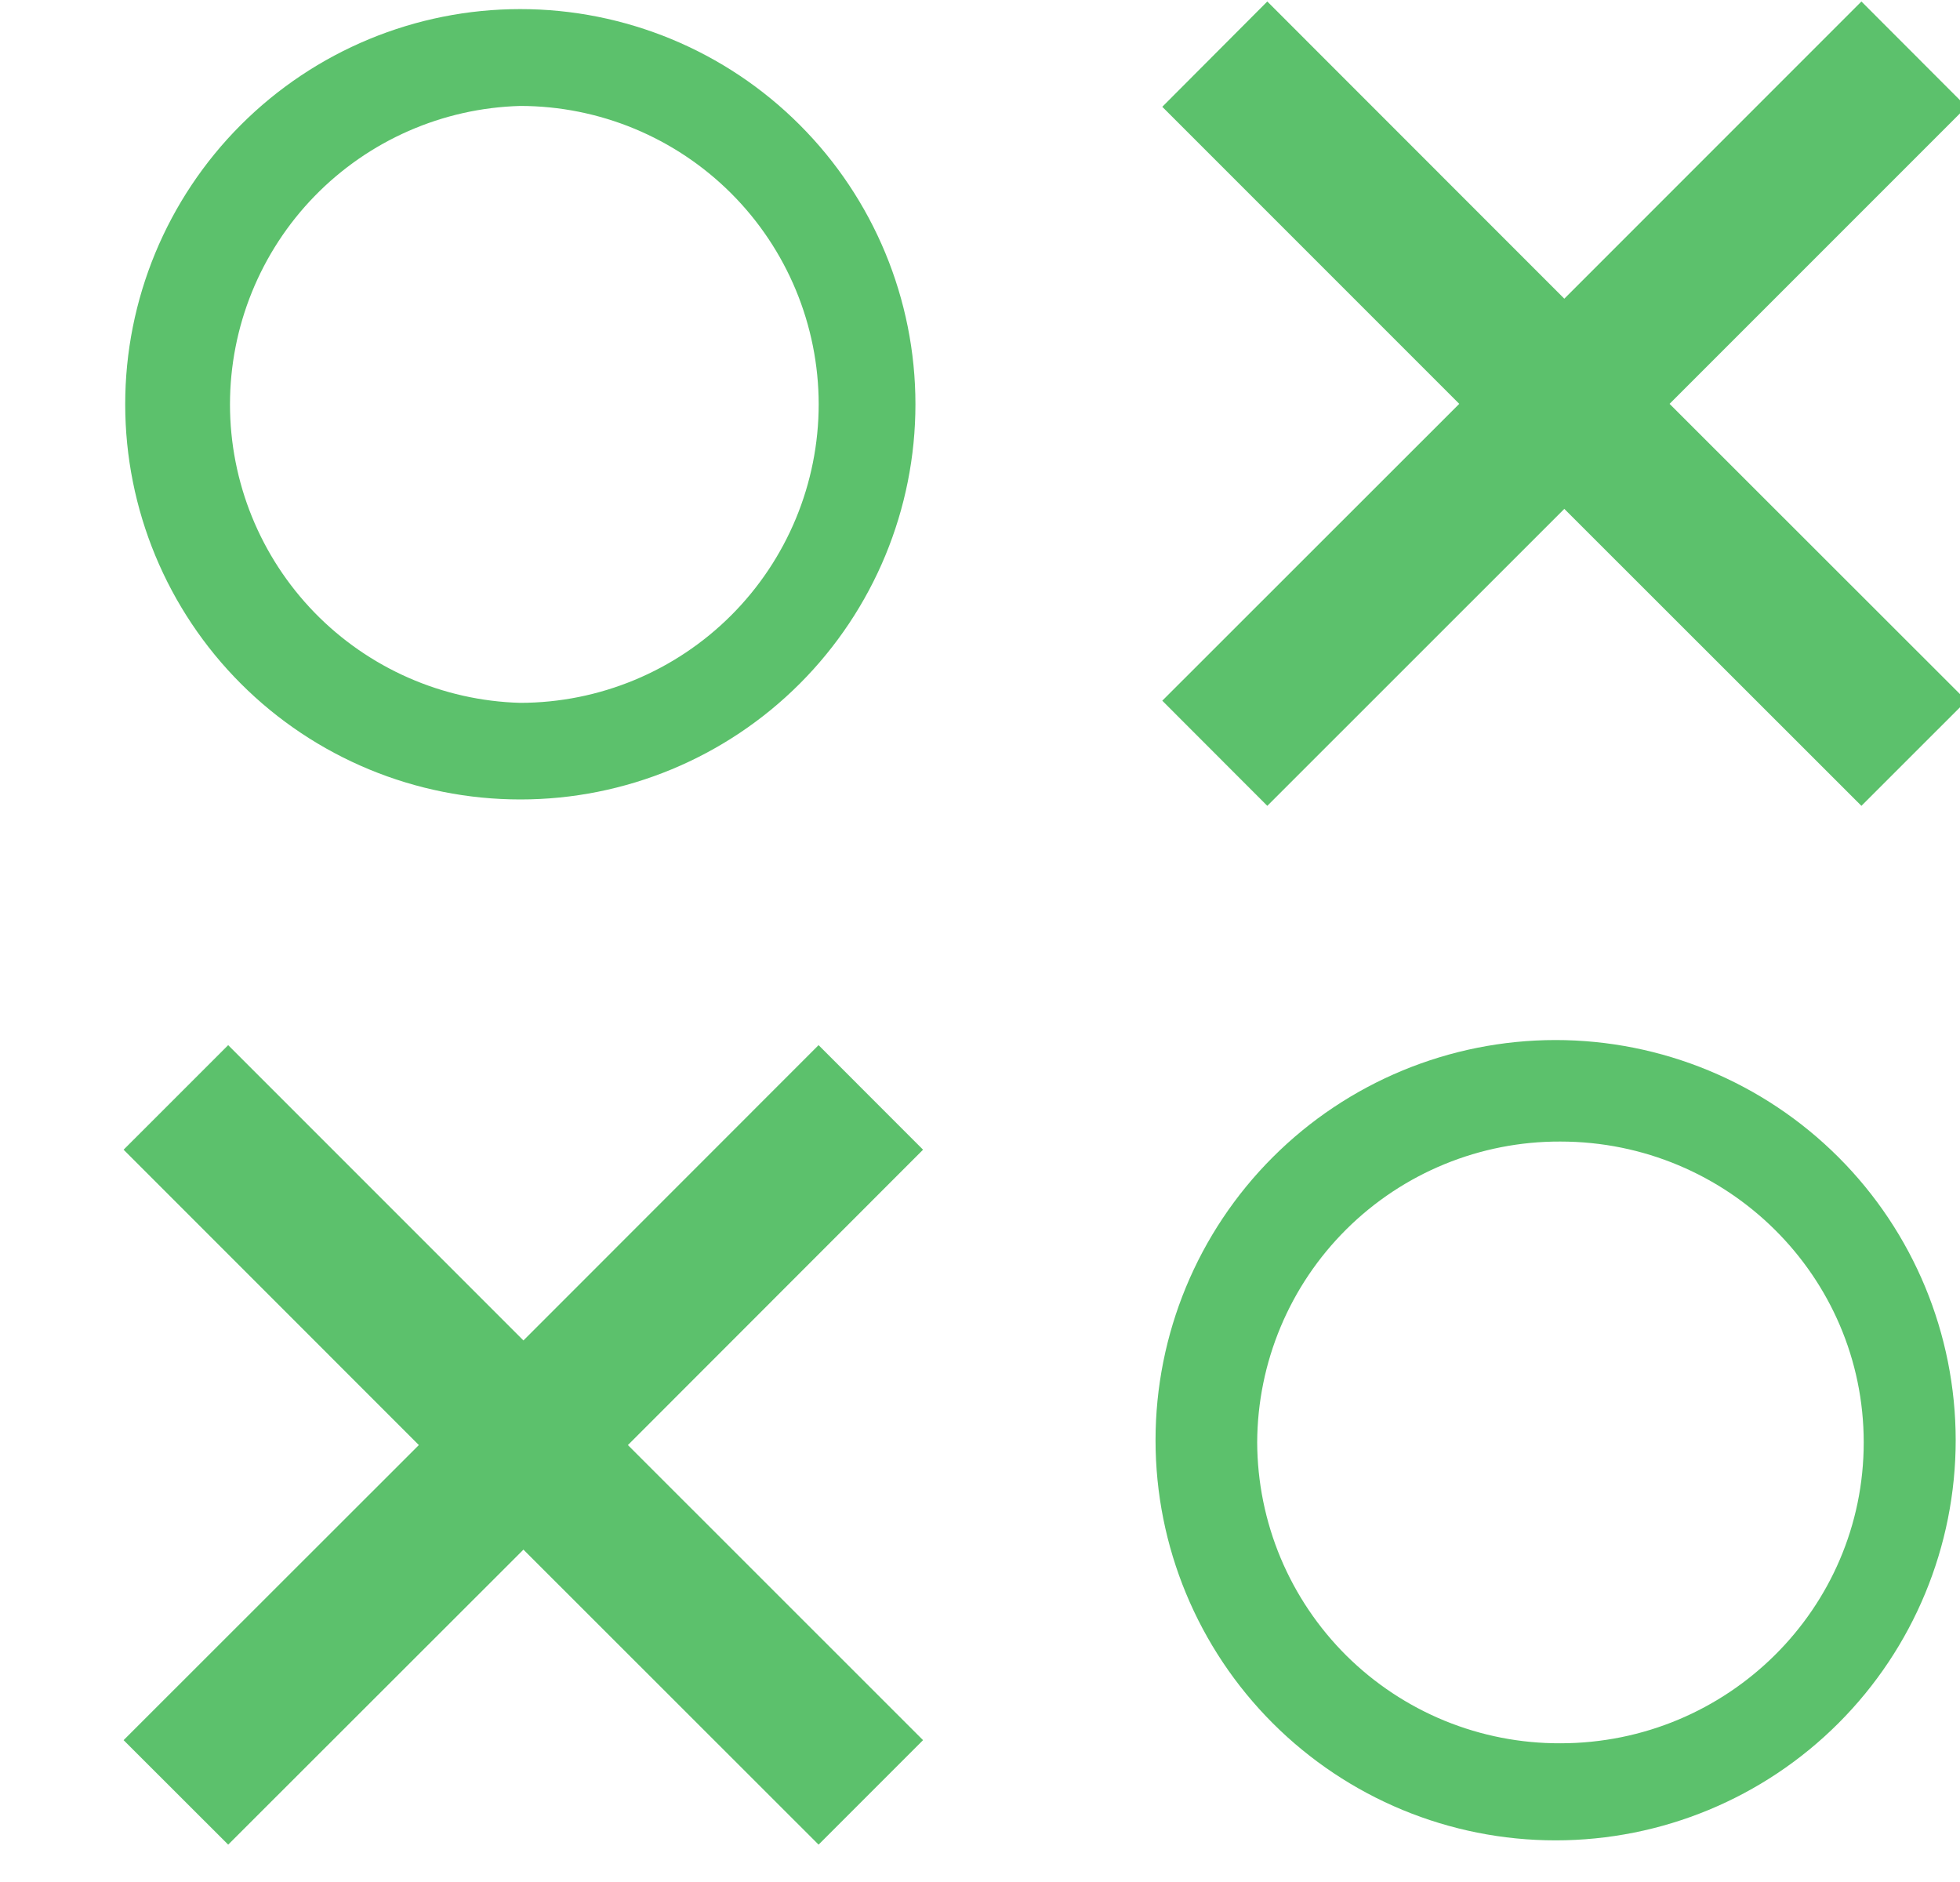 <svg width="50" height="48" viewBox="0 0 50 48" fill="none" xmlns="http://www.w3.org/2000/svg">
<g clip-path="url(#clip0)">
<path fill-rule="evenodd" clip-rule="evenodd" d="M39.682 26.526C36.976 26.527 34.38 27.602 32.466 29.517C30.552 31.431 29.478 34.027 29.478 36.734C29.478 39.441 30.554 42.036 32.468 43.95C34.383 45.864 36.979 46.939 39.685 46.938C42.392 46.938 44.988 45.862 46.901 43.948C48.815 42.034 49.89 39.438 49.89 36.731C49.889 34.024 48.814 31.428 46.9 29.515C44.985 27.601 42.389 26.526 39.682 26.526ZM39.803 44.462C38.791 44.466 37.789 44.27 36.853 43.887C35.917 43.503 35.066 42.939 34.347 42.227C33.63 41.514 33.059 40.667 32.668 39.734C32.278 38.801 32.075 37.8 32.071 36.788C32.079 34.745 32.898 32.79 34.348 31.351C35.798 29.912 37.76 29.108 39.803 29.115C44.077 29.115 47.544 32.553 47.544 36.788C47.544 41.026 44.077 44.462 39.803 44.462Z" fill="#5CC16C"/>
<path fill-rule="evenodd" clip-rule="evenodd" d="M13.27 0.232C10.597 0.232 8.034 1.295 6.144 3.186C4.254 5.077 3.193 7.641 3.194 10.314C3.195 12.987 4.257 15.551 6.148 17.44C8.039 19.33 10.603 20.391 13.276 20.39C15.95 20.39 18.513 19.327 20.403 17.436C22.292 15.545 23.354 12.981 23.353 10.308C23.352 7.635 22.289 5.071 20.398 3.182C18.508 1.292 15.944 0.231 13.27 0.232ZM13.27 17.926C11.288 17.871 9.406 17.044 8.023 15.623C6.641 14.201 5.867 12.297 5.867 10.314C5.867 8.331 6.641 6.426 8.023 5.005C9.406 3.583 11.288 2.757 13.27 2.702C15.289 2.703 17.224 3.505 18.652 4.931C20.08 6.358 20.883 8.293 20.885 10.311C20.884 12.33 20.081 14.266 18.653 15.694C17.225 17.121 15.29 17.924 13.27 17.926Z" fill="#5CC16C"/>
<path fill-rule="evenodd" clip-rule="evenodd" d="M23.547 29.323L20.882 26.656L13.353 34.188L5.821 26.656L3.153 29.323L10.685 36.856L3.153 44.382L5.821 47.047L13.353 39.523L20.882 47.047L23.547 44.382L16.018 36.856L23.547 29.323Z" fill="#5CC16C"/>
<path fill-rule="evenodd" clip-rule="evenodd" d="M50.168 2.724L47.485 0.038L39.906 7.618L32.329 0.038L29.65 2.724L37.226 10.3L29.65 17.871L32.329 20.553L39.906 12.979L47.485 20.553L50.168 17.871L42.591 10.3L50.168 2.724Z" fill="#5CC16C"/>
</g>
<defs>
<clipPath id="clip0">
<rect width="50" height="47.059" fill="white"/>
</clipPath>
</defs>
</svg>
